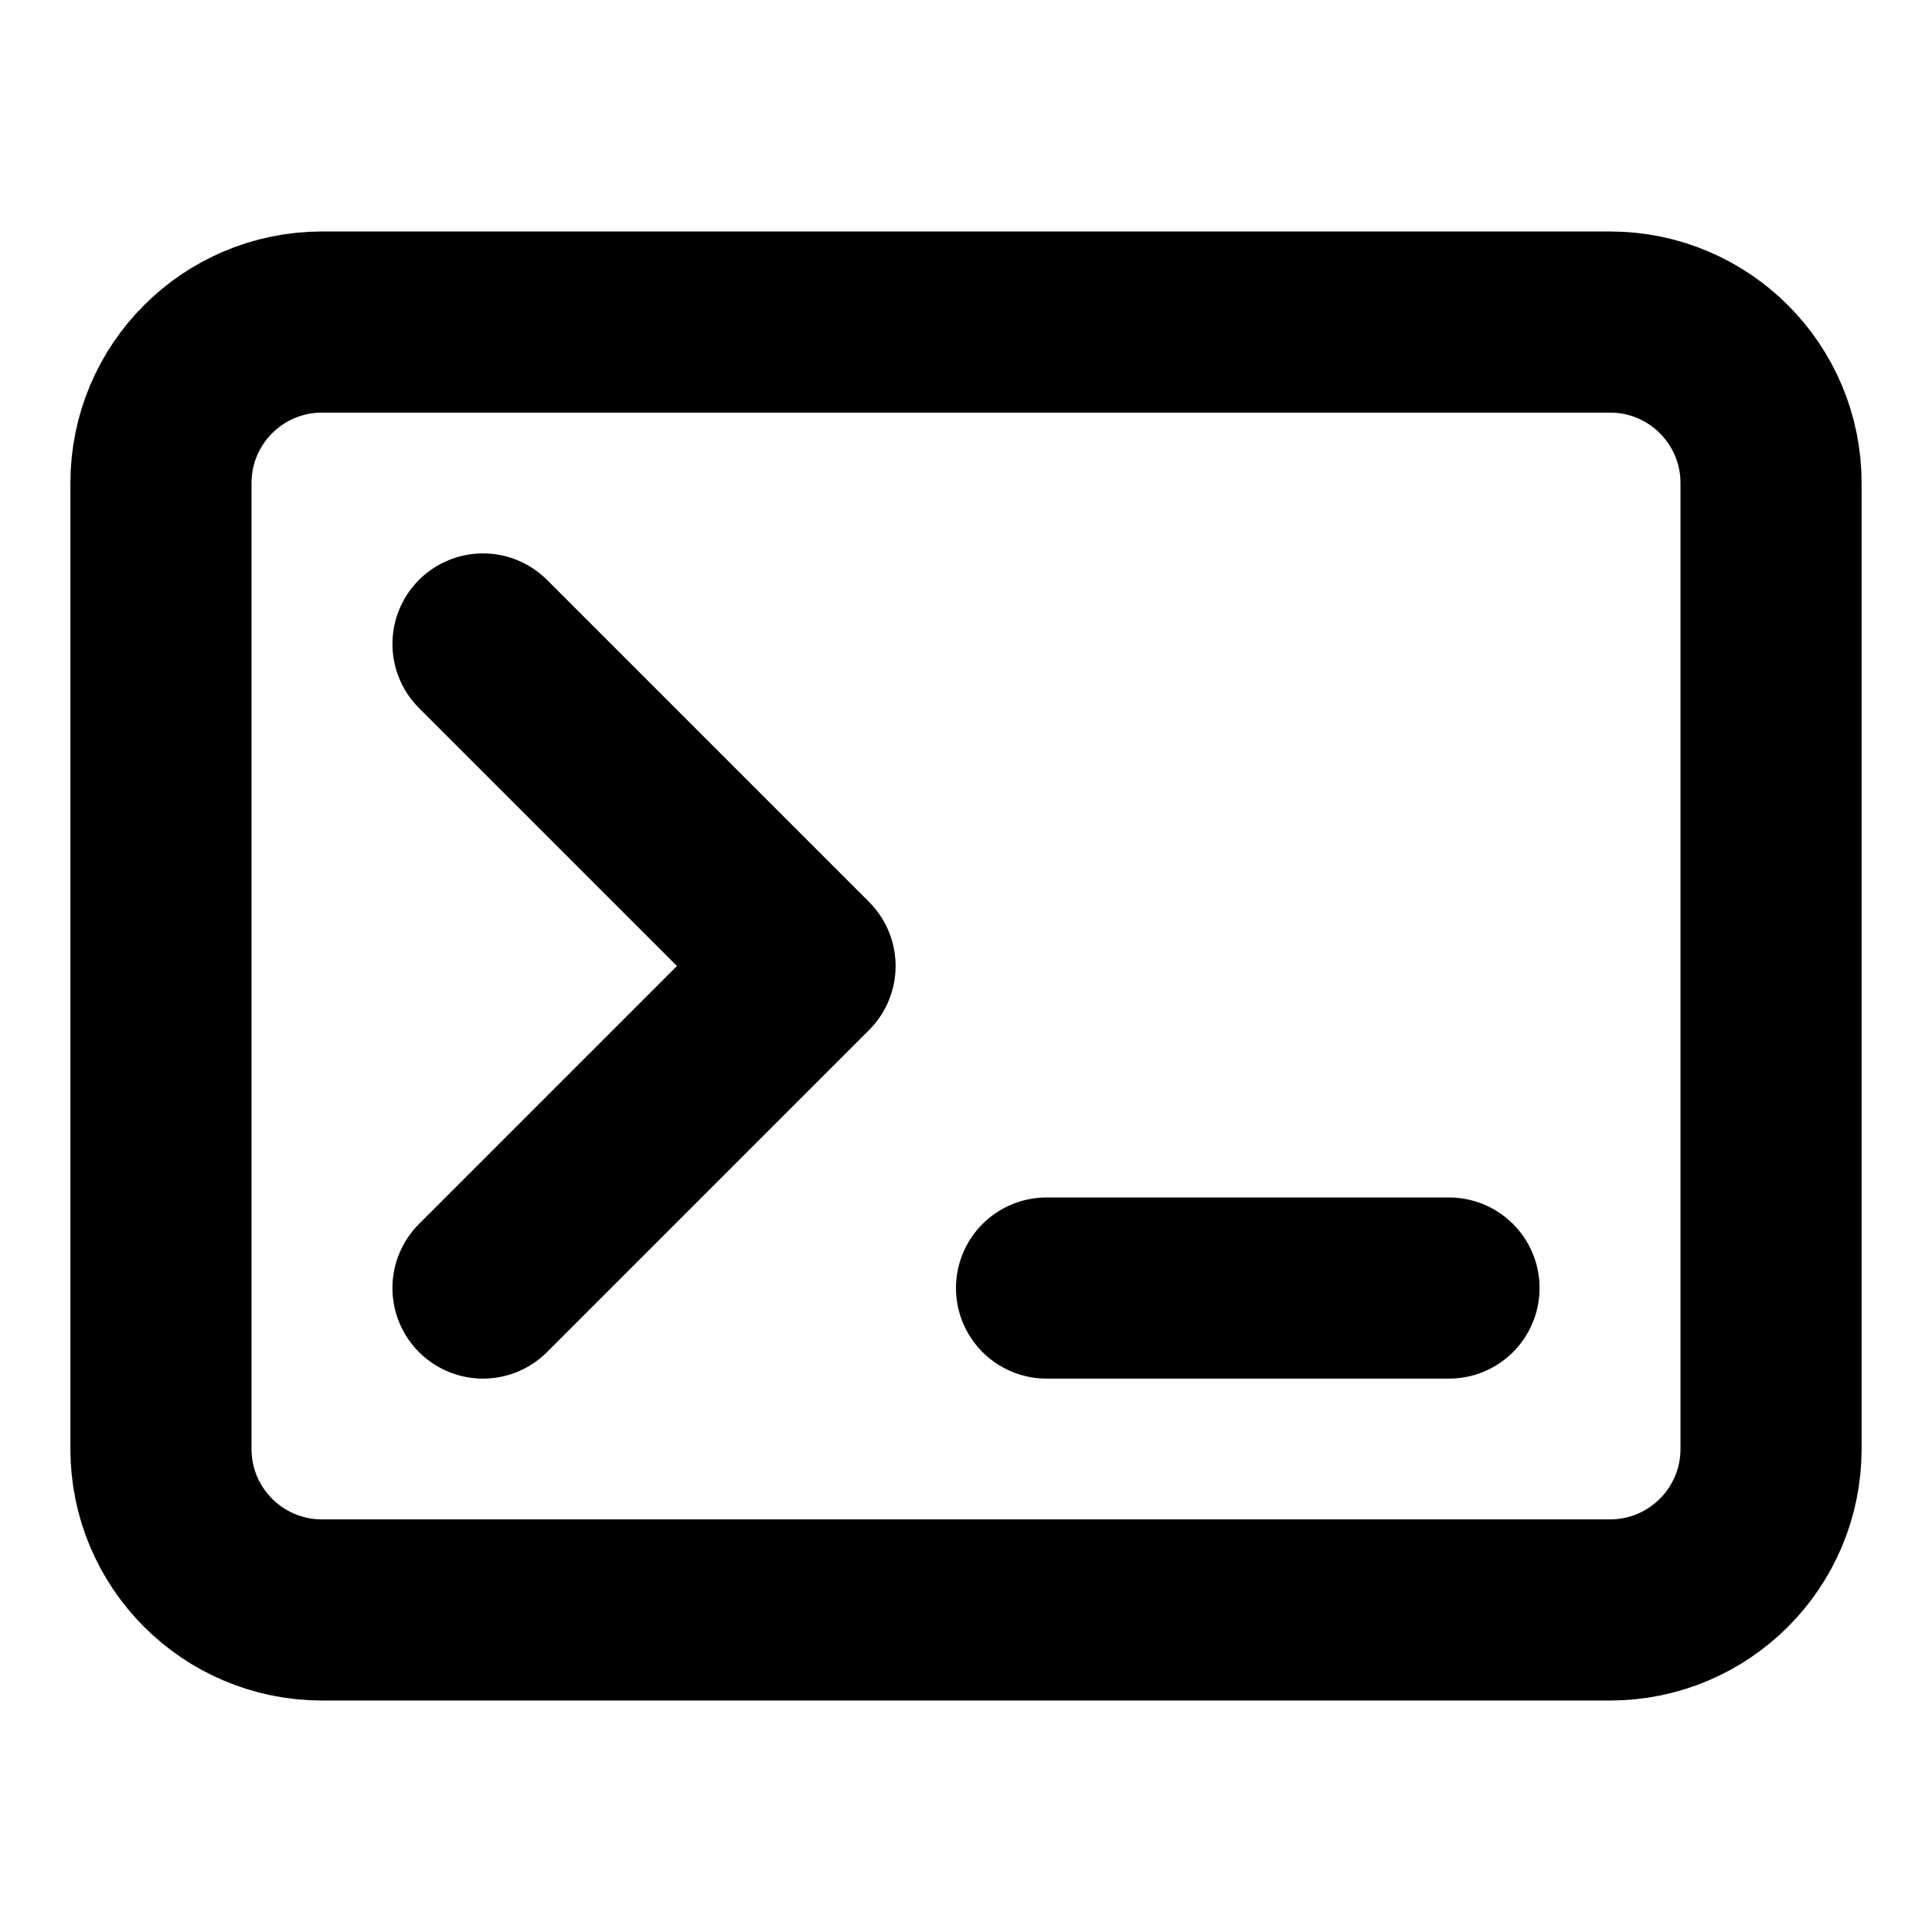 <svg width="16" height="16" viewBox="0 0 16 16" fill="none" xmlns="http://www.w3.org/2000/svg">
<path d="M8.667 10.667H12" stroke="black" stroke-width="1.5" stroke-linecap="round" stroke-linejoin="round"/>
<path d="M4 5.333L6.667 8L4 10.667" stroke="black" stroke-width="1.5" stroke-linecap="round" stroke-linejoin="round"/>
<path d="M1.333 12V4C1.333 3.264 1.93 2.667 2.667 2.667H13.333C14.07 2.667 14.667 3.264 14.667 4V12C14.667 12.736 14.07 13.333 13.333 13.333H2.667C1.93 13.333 1.333 12.736 1.333 12Z" stroke="black" stroke-width="1.5" stroke-linecap="round" stroke-linejoin="round"/>
</svg>
